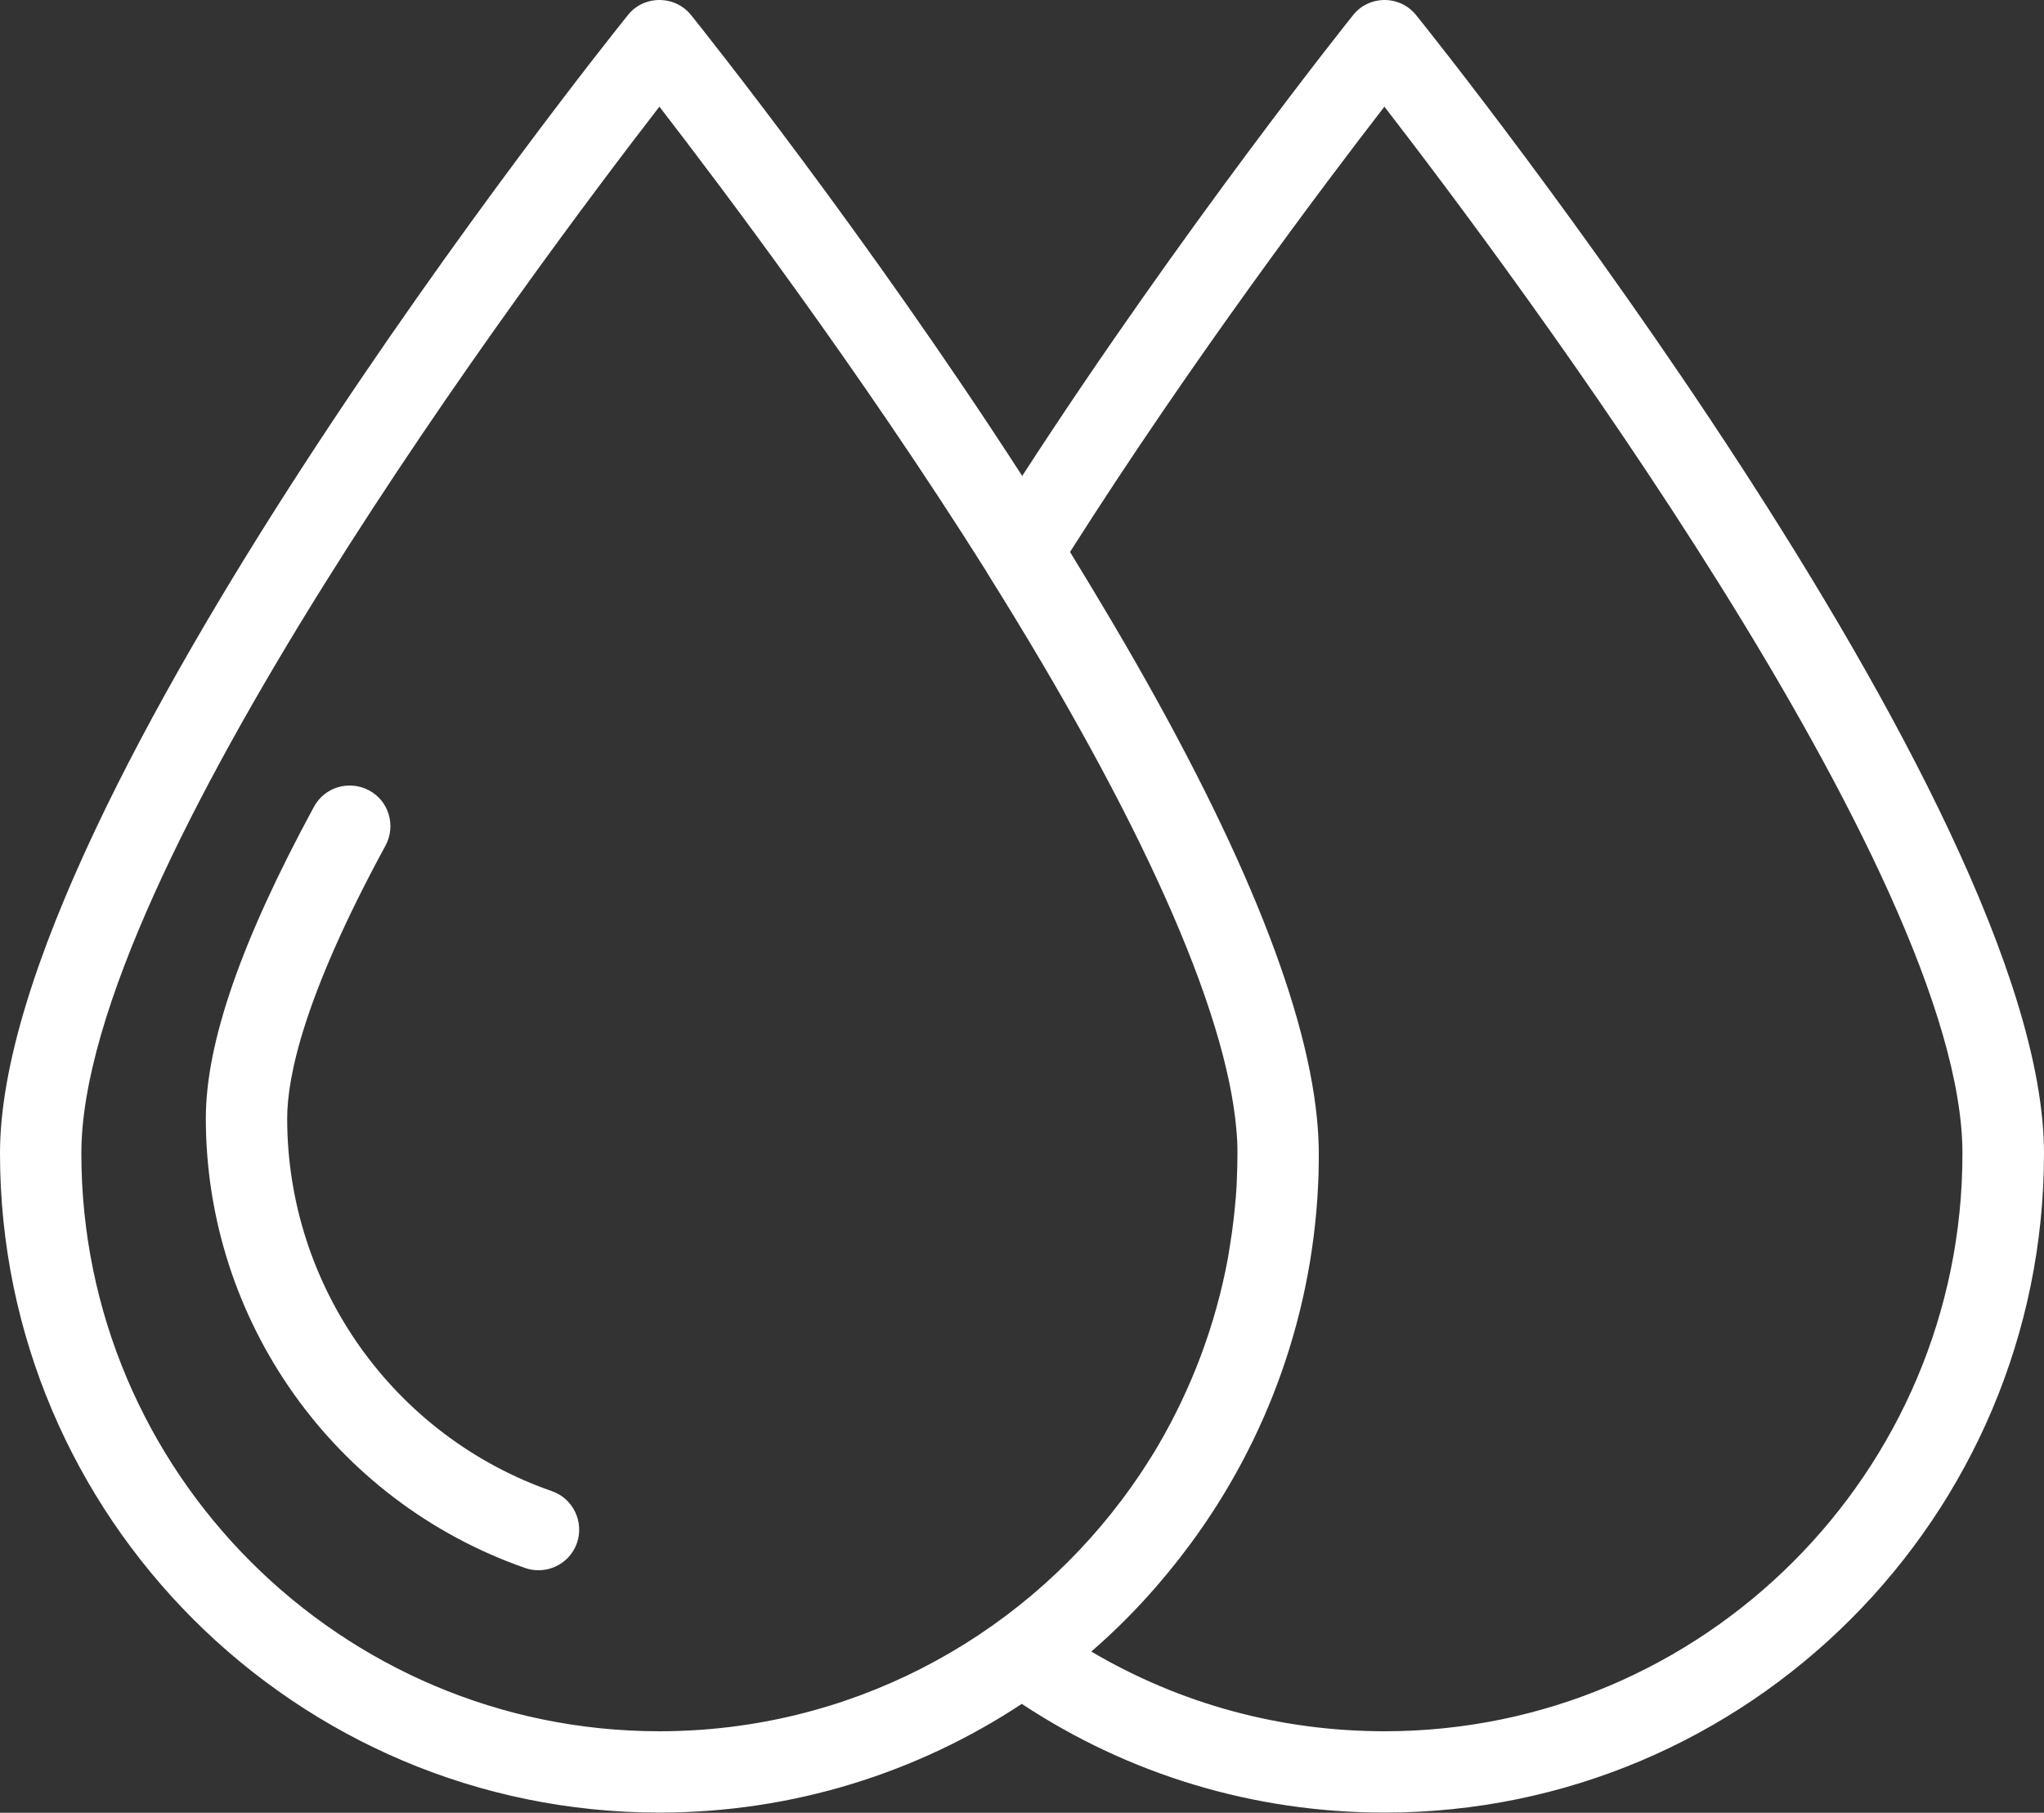 <?xml version="1.0" encoding="utf-8"?>
<!-- Generator: Adobe Illustrator 25.2.1, SVG Export Plug-In . SVG Version: 6.00 Build 0)  -->
<svg version="1.1" id="Layer_1" xmlns="http://www.w3.org/2000/svg" xmlns:xlink="http://www.w3.org/1999/xlink" x="0px" y="0px"
	 viewBox="0 0 100 88.71" style="enable-background:new 0 0 100 88.71;" xml:space="preserve">
<rect x="0" y="0" width="100" height="88.71" fill="#333333" stroke="none"/>
<style type="text/css">
	.st0{fill:#FFFFFF;}
</style>
<g>
	<g>
		<path class="st0" d="M27,72.97c-7.75-2.7-12.95-10.03-12.95-18.24c0-2.05,0.83-6.03,4.81-13.35c0.52-0.97,0.17-2.18-0.8-2.7
			c-0.97-0.52-2.18-0.17-2.7,0.8c-3.56,6.56-5.29,11.55-5.29,15.25c0,9.9,6.28,18.74,15.62,22c0.22,0.08,0.44,0.11,0.66,0.11
			c0.82,0,1.59-0.51,1.88-1.34C28.58,74.47,28.04,73.33,27,72.97z"/>
	</g>
	<g>
		<path class="st0" d="M69.29,0.75C68.91,0.27,68.34,0,67.74,0c-0.6,0-1.18,0.27-1.55,0.75c-0.09,0.11-8.34,10.43-16.18,22.54
			C42.37,11.46,34.45,1.54,33.82,0.75C33.44,0.27,32.87,0,32.26,0c-0.6,0-1.18,0.27-1.55,0.75C29.45,2.31,0,39.22,0,56.44
			c0,17.79,14.47,32.26,32.26,32.26c6.54,0,12.64-1.96,17.73-5.32c5.27,3.48,11.38,5.32,17.75,5.32c17.79,0,32.26-14.47,32.26-32.26
			C100,39.22,70.55,2.31,69.29,0.75z M3.98,56.44c0-13.71,22.15-43.29,28.28-51.22c2.99,3.87,9.81,12.91,15.99,22.73
			c0.02,0.03,0.03,0.07,0.06,0.11c7.49,11.95,11.67,21.31,12.18,27.23c0,0.04,0,0.07,0.01,0.11c0.01,0.15,0.02,0.31,0.03,0.46
			c0.01,0.2,0.01,0.4,0.01,0.59c0,0.43-0.01,0.86-0.03,1.28c0,0.09-0.01,0.19-0.01,0.28c-0.02,0.38-0.05,0.75-0.09,1.12
			c-0.02,0.16-0.03,0.32-0.05,0.48c-0.03,0.24-0.06,0.48-0.09,0.71c-0.05,0.32-0.1,0.65-0.15,0.97c-0.02,0.1-0.03,0.2-0.05,0.3
			c-0.6,3.23-1.76,6.32-3.4,9.13c-0.01,0.02-0.02,0.03-0.03,0.05c-0.12,0.21-0.25,0.42-0.38,0.62c-0.12,0.2-0.25,0.39-0.37,0.58
			c-0.11,0.17-0.22,0.33-0.34,0.5c-0.18,0.26-0.36,0.52-0.55,0.77c-0.04,0.05-0.08,0.11-0.12,0.16
			c-5.16,6.87-13.38,11.32-22.62,11.32C16.67,84.72,3.98,72.04,3.98,56.44z M67.74,84.72c-5.1,0-10.01-1.34-14.35-3.9
			c1.8-1.56,3.4-3.31,4.8-5.2c3.8-5.12,6.12-11.41,6.32-18.22c0-0.03,0-0.06,0-0.09c0.01-0.29,0.01-0.58,0.01-0.87
			c0-0.24-0.01-0.5-0.02-0.75c0-0.06-0.01-0.13-0.01-0.19c-0.01-0.21-0.03-0.43-0.05-0.65c0-0.04-0.01-0.08-0.01-0.12
			c-0.57-5.8-3.9-13.91-9.94-24.16c-0.7-1.19-1.42-2.38-2.14-3.56c6-9.45,12.48-18.04,15.38-21.79
			c6.13,7.93,28.28,37.51,28.28,51.22C96.02,72.04,83.33,84.72,67.74,84.72z"/>
	</g>
</g>
</svg>
